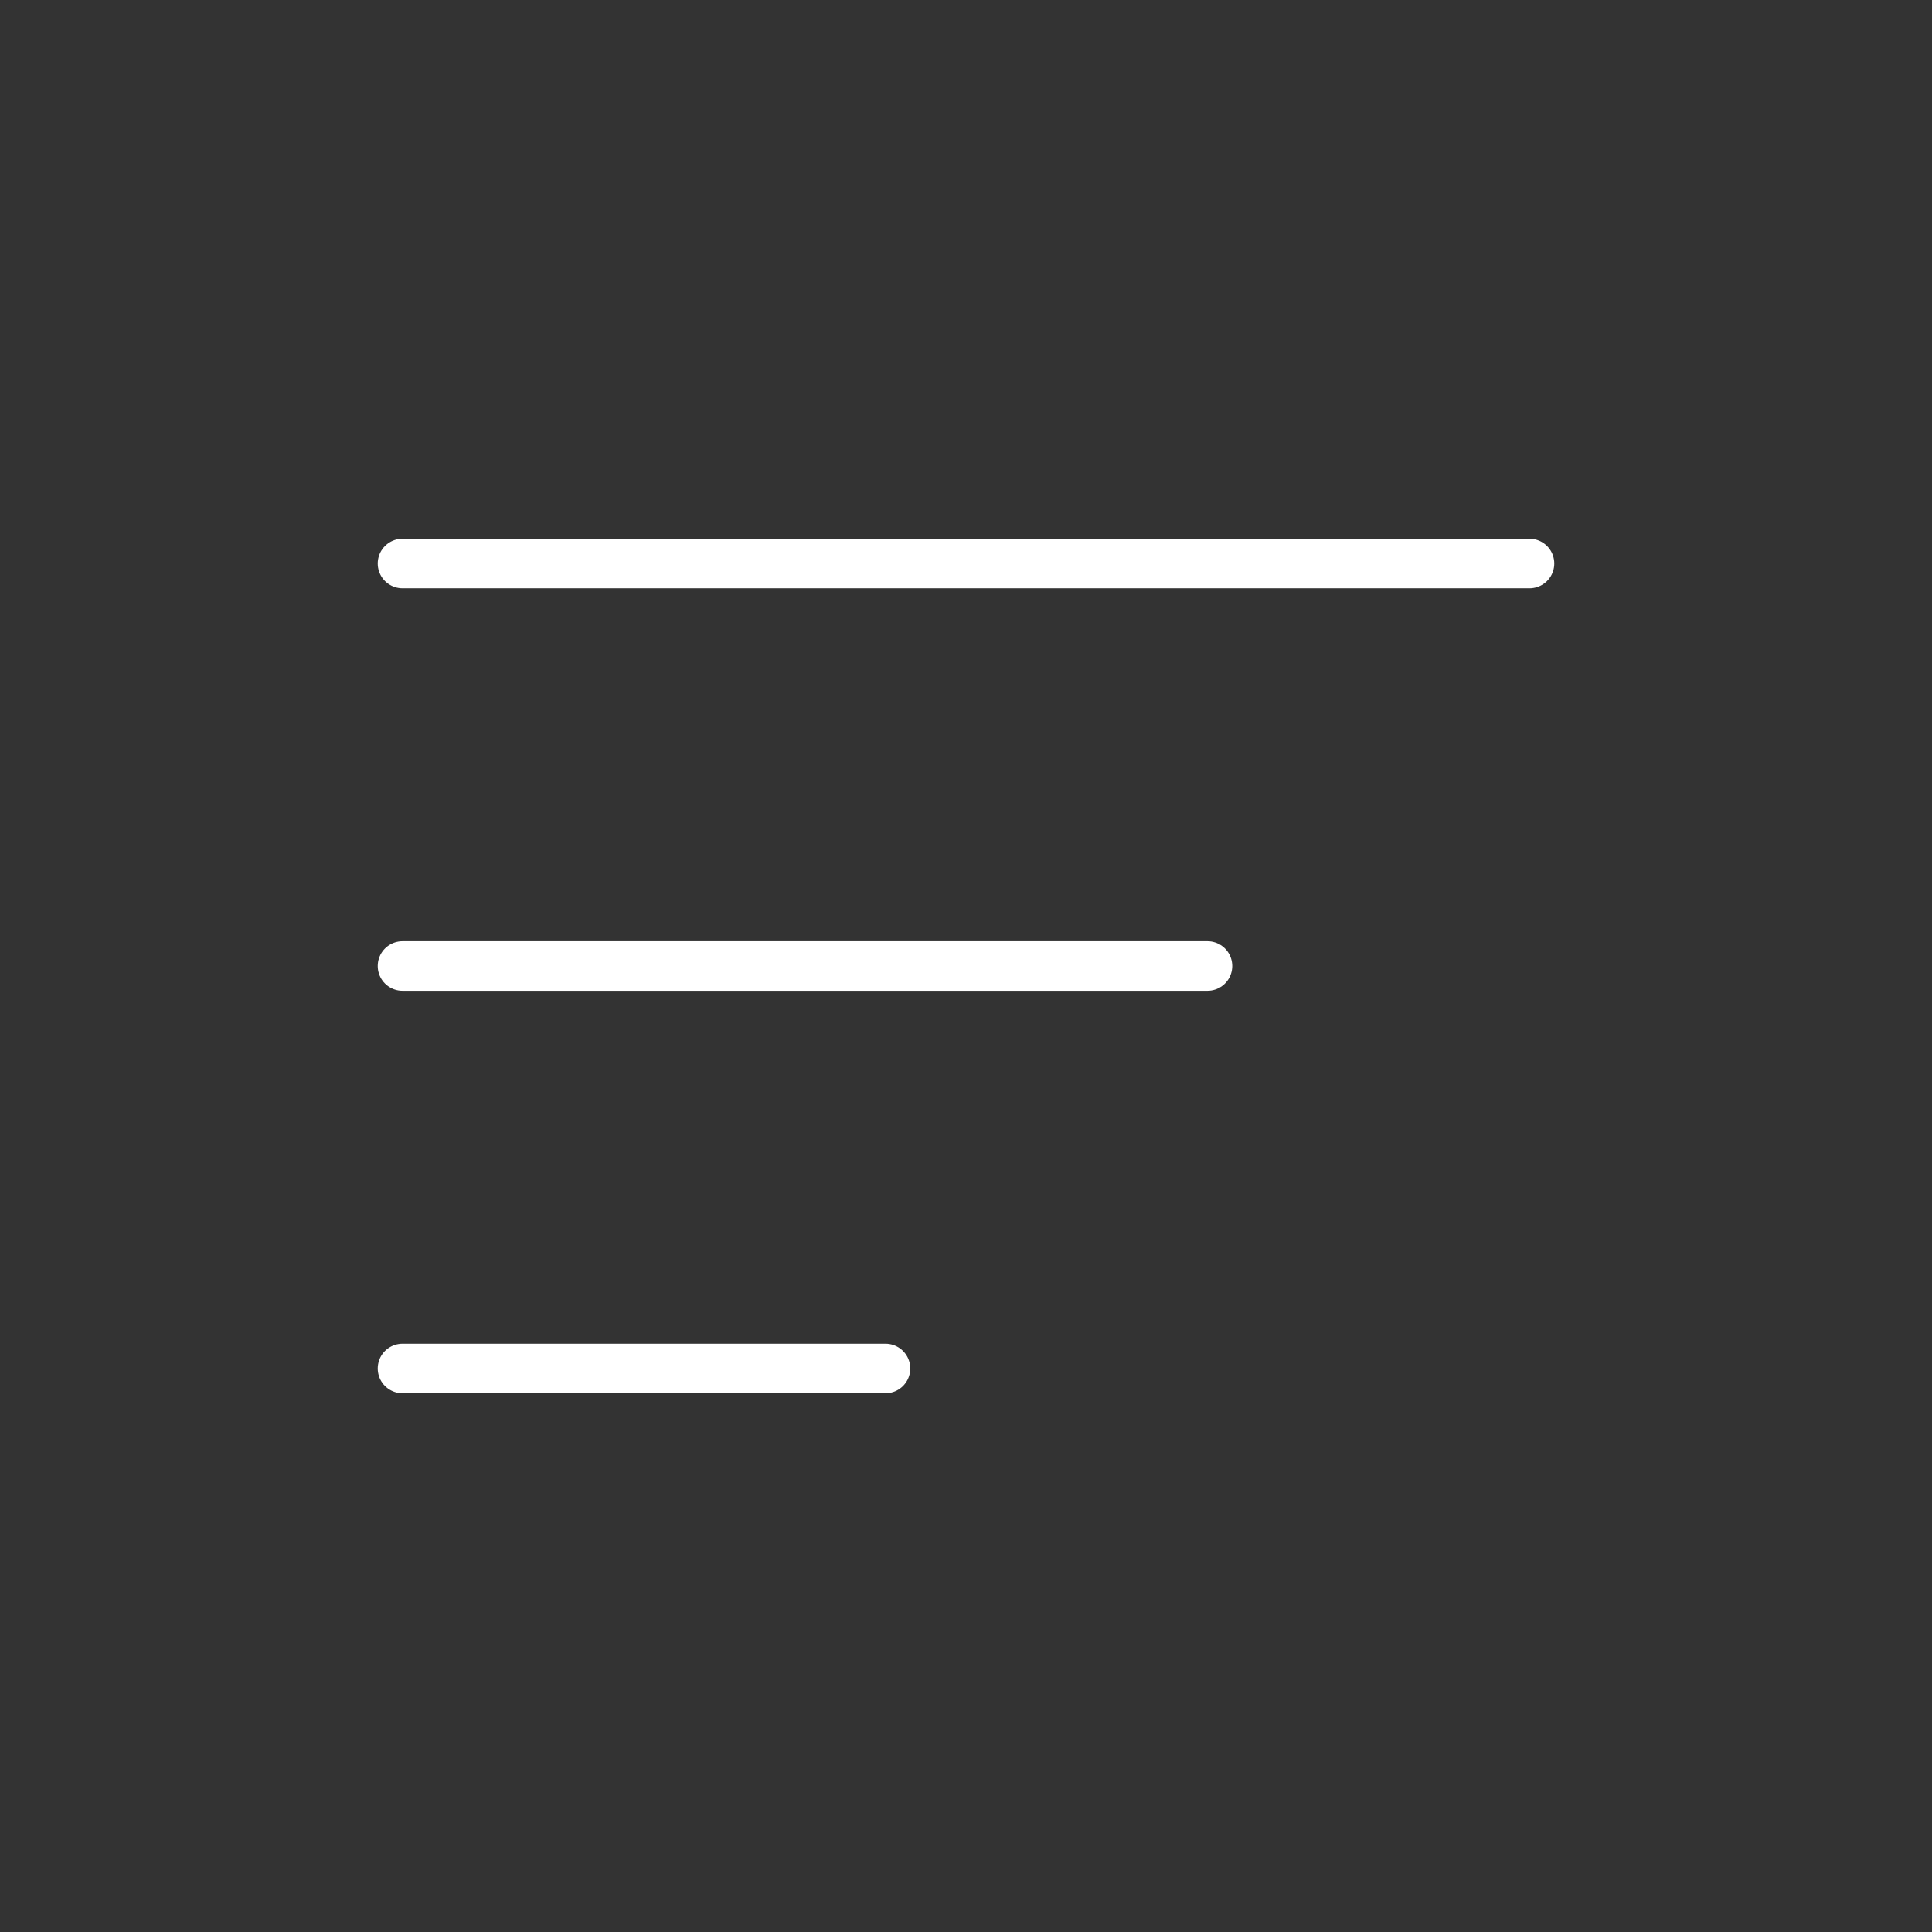 <svg width="39" height="39" viewBox="0 0 39 39" fill="none" xmlns="http://www.w3.org/2000/svg">
<rect x="0" y="0" width="39" height="39" fill="#333333" stroke="none"/>
<path d="M8.125 11.375H30.875" stroke="white" stroke-linecap="round"/>
<path d="M8.125 19.5H24.375" stroke="white" stroke-linecap="round"/>
<path d="M8.125 27.625H17.875" stroke="white" stroke-linecap="round"/>
</svg>

